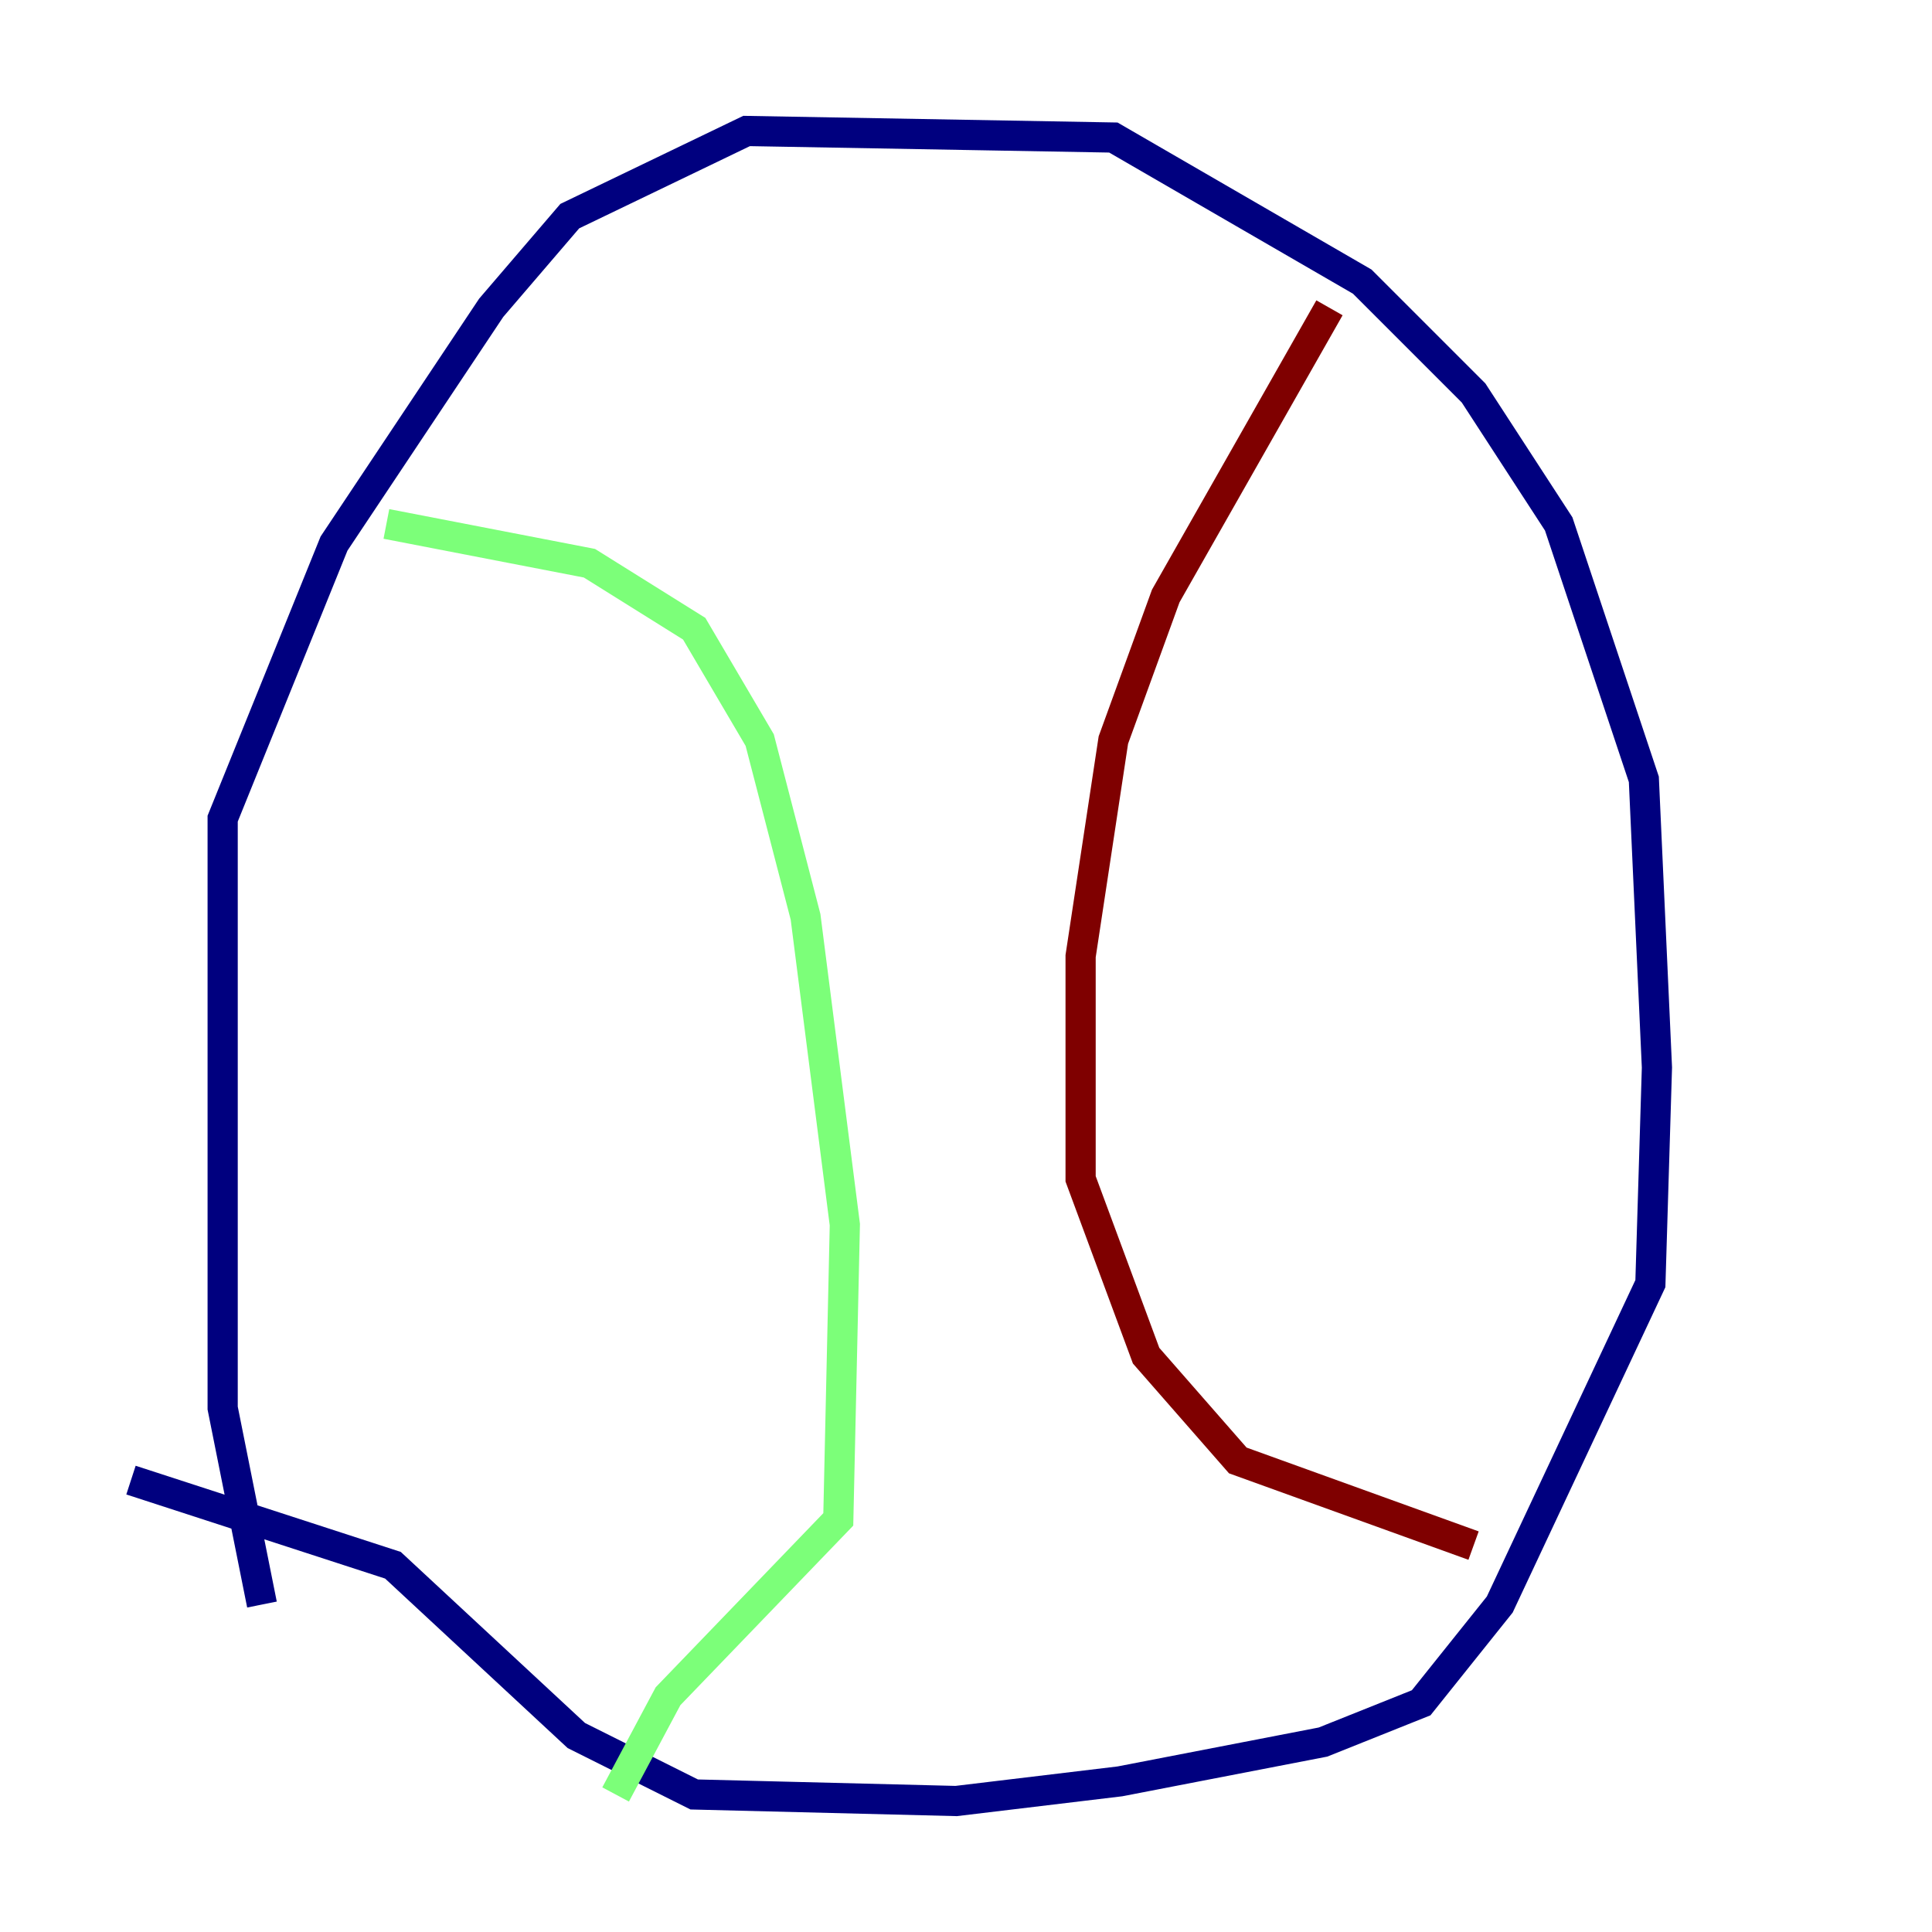 <?xml version="1.0" encoding="utf-8" ?>
<svg baseProfile="tiny" height="128" version="1.2" viewBox="0,0,128,128" width="128" xmlns="http://www.w3.org/2000/svg" xmlns:ev="http://www.w3.org/2001/xml-events" xmlns:xlink="http://www.w3.org/1999/xlink"><defs /><polyline fill="none" points="17.356,106.305 14.752,93.288 14.752,54.237 22.129,36.014 32.542,20.393 37.749,14.319 49.464,8.678 73.763,9.112 90.251,18.658 97.627,26.034 103.268,34.712 108.909,51.634 109.776,70.725 109.342,85.044 99.363,106.305 94.156,112.814 87.647,115.417 74.197,118.02 63.349,119.322 45.993,118.888 38.183,114.983 26.034,103.702 8.678,98.061" stroke="#00007f" stroke-width="2" /><polyline fill="none" points="25.6,34.712 39.051,37.315 45.993,41.654 50.332,49.031 53.37,60.746 55.973,81.139 55.539,100.664 44.258,112.38 40.786,118.888" stroke="#7cff79" stroke-width="2" /><polyline fill="none" points="88.081,20.393 77.234,39.485 73.763,49.031 71.593,63.349 71.593,78.102 75.932,89.817 82.007,96.759 97.627,102.4" stroke="#7f0000" stroke-width="2" /></svg>
